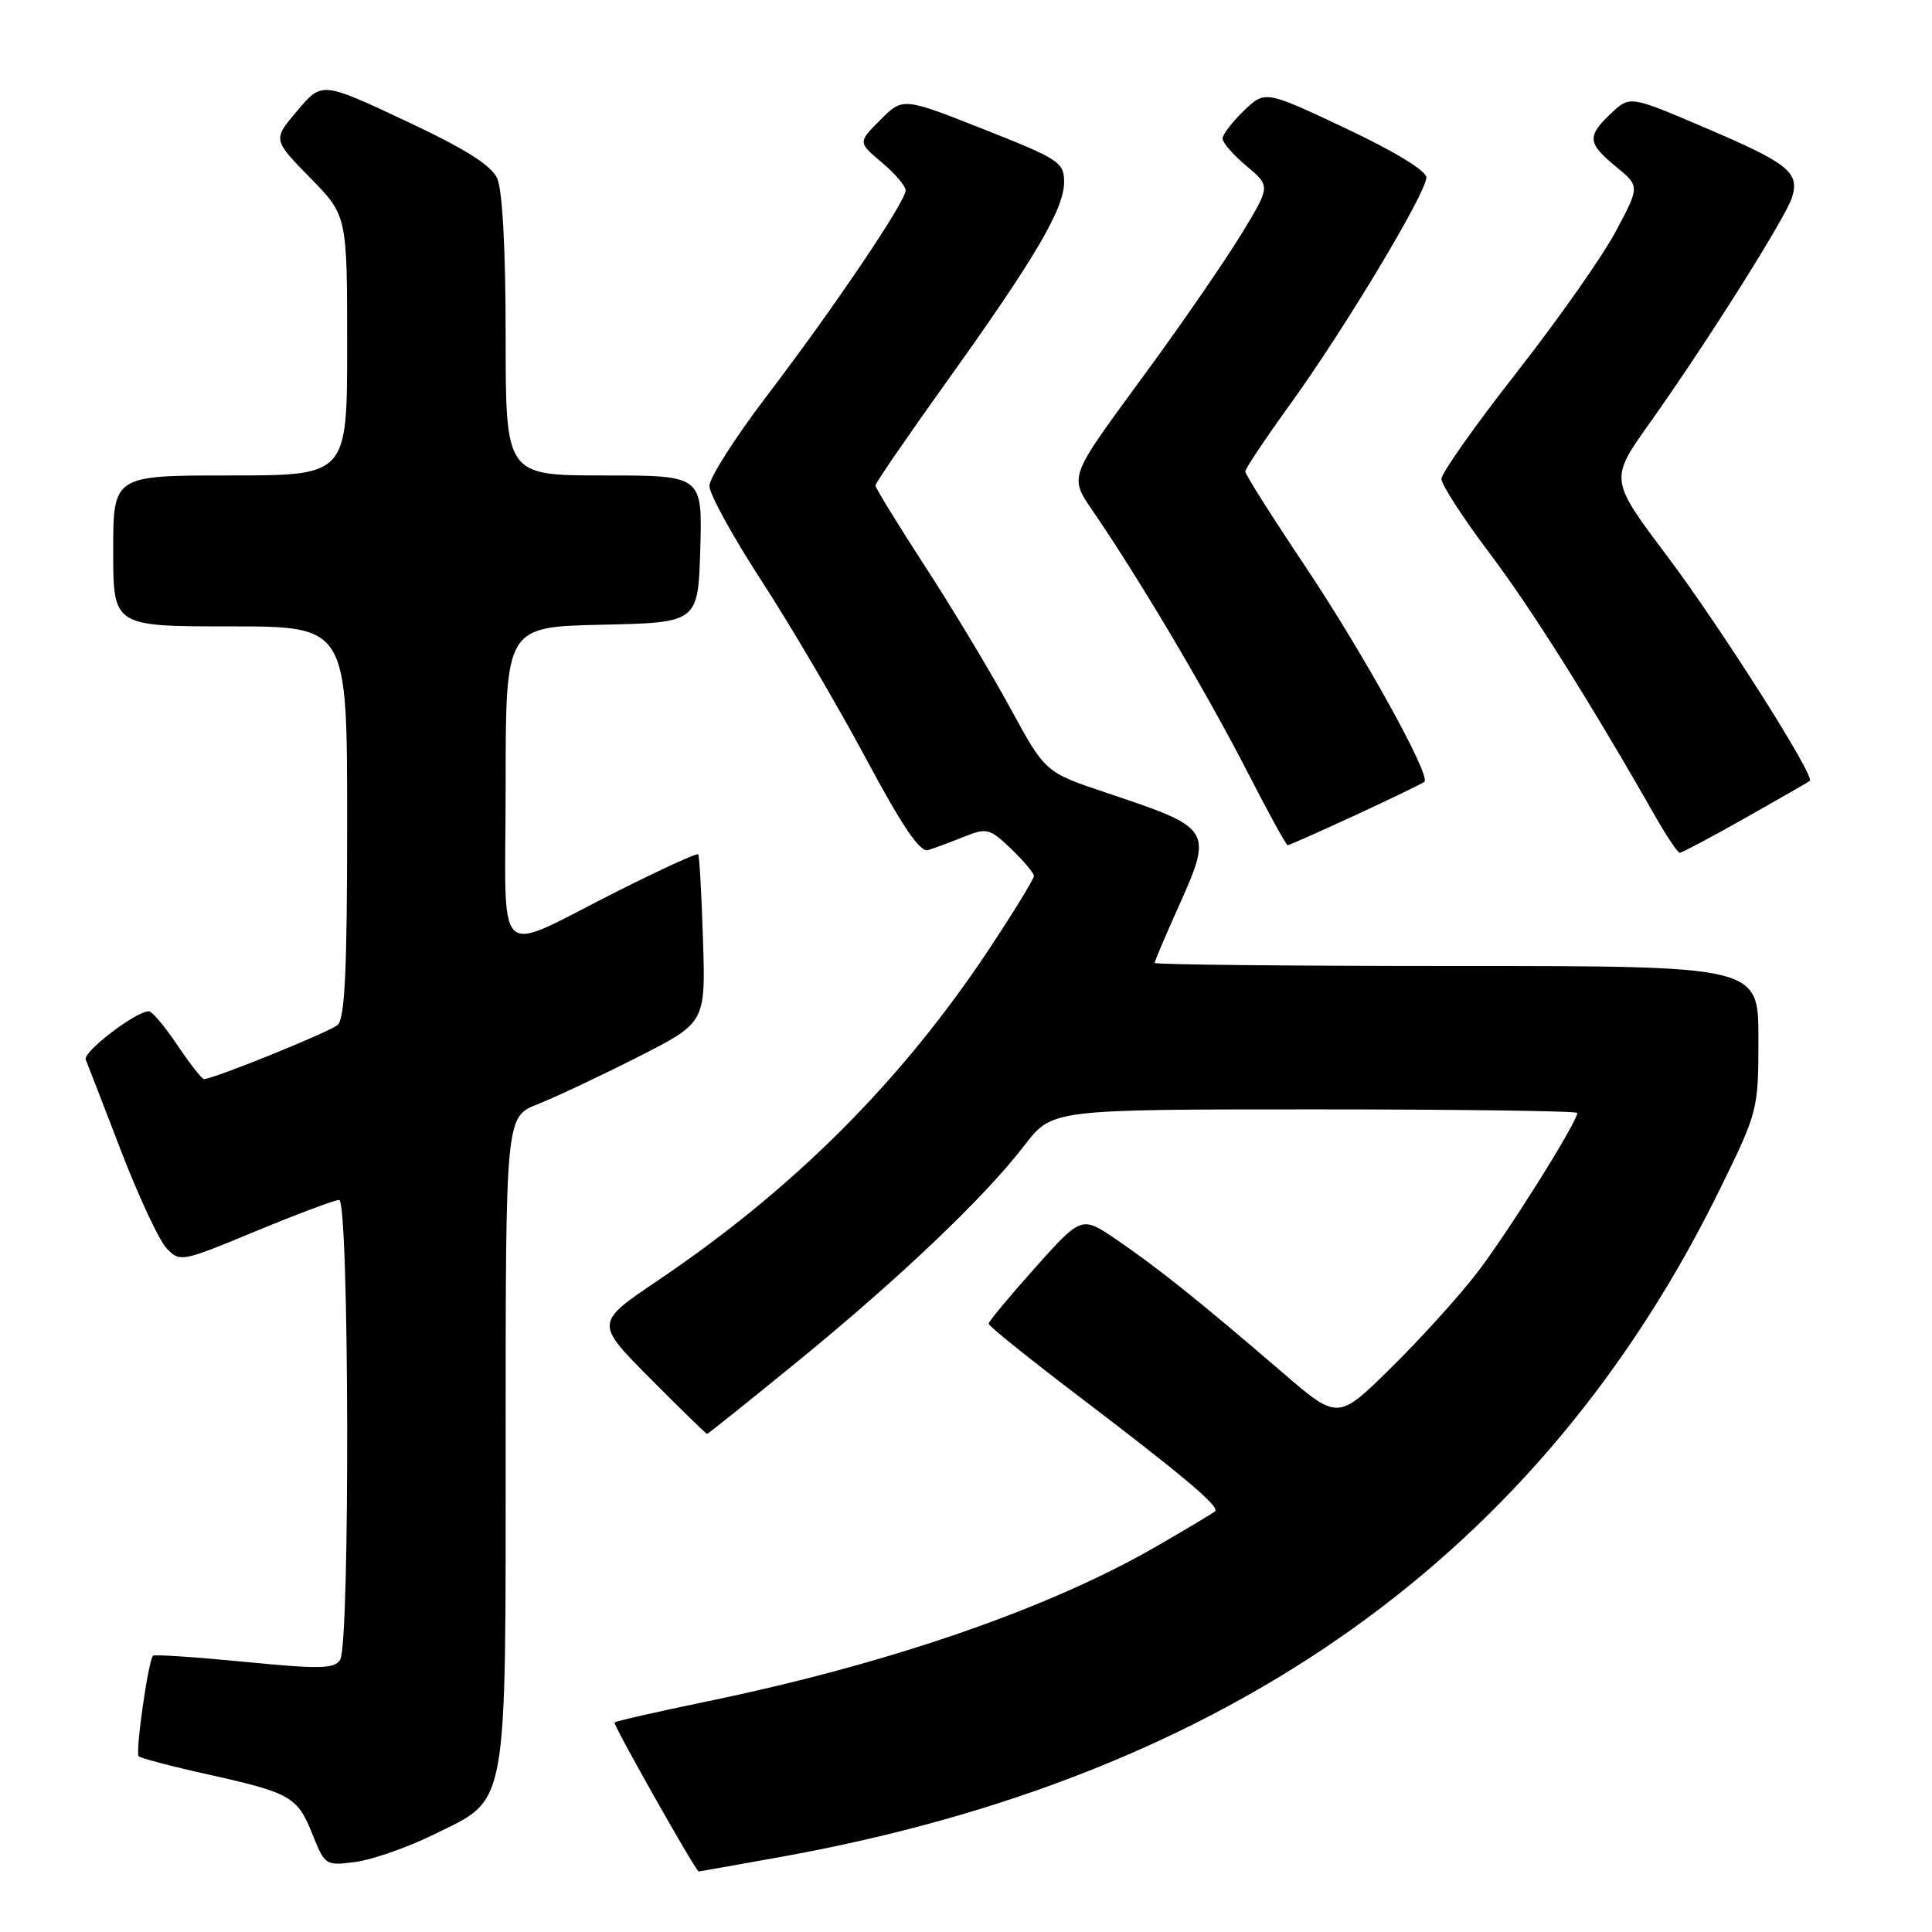 <?xml version="1.0" encoding="UTF-8" standalone="no"?>
<!DOCTYPE svg PUBLIC "-//W3C//DTD SVG 1.1//EN" "http://www.w3.org/Graphics/SVG/1.1/DTD/svg11.dtd" >
<svg xmlns="http://www.w3.org/2000/svg" xmlns:xlink="http://www.w3.org/1999/xlink" version="1.1" viewBox="0 0 256 256">
 <g >
 <path fill="currentColor"
d=" M 103.58 246.03 C 162.97 235.30 204.29 205.85 228.02 157.32 C 232.94 147.27 233.00 147.02 233.00 137.57 C 233.00 128.00 233.00 128.00 193.00 128.00 C 171.00 128.00 153.00 127.82 153.00 127.59 C 153.00 127.37 154.35 124.18 156.00 120.50 C 160.79 109.83 160.76 109.79 146.58 105.04 C 138.50 102.34 138.50 102.34 133.86 93.81 C 131.31 89.12 126.25 80.70 122.61 75.10 C 118.97 69.49 116.00 64.65 116.00 64.33 C 116.00 64.01 120.23 57.85 125.40 50.63 C 137.15 34.22 141.00 27.68 141.00 24.12 C 141.00 21.51 140.33 21.07 130.32 17.12 C 119.64 12.90 119.64 12.90 116.66 15.88 C 113.68 18.86 113.68 18.86 116.84 21.52 C 118.58 22.98 120.00 24.65 120.00 25.23 C 120.00 26.72 110.50 40.79 101.60 52.47 C 97.42 57.96 94.00 63.32 94.00 64.39 C 94.00 65.46 97.10 71.10 100.88 76.92 C 104.67 82.74 110.85 93.26 114.63 100.30 C 119.57 109.53 121.90 112.98 122.99 112.64 C 123.82 112.38 125.95 111.59 127.73 110.88 C 130.75 109.66 131.14 109.76 133.98 112.48 C 135.64 114.07 137.00 115.69 137.00 116.08 C 137.00 116.46 134.36 120.77 131.14 125.64 C 119.54 143.16 105.27 157.46 87.17 169.67 C 78.84 175.29 78.84 175.29 86.15 182.65 C 90.16 186.69 93.56 190.00 93.69 190.00 C 93.82 190.00 99.23 185.67 105.71 180.38 C 119.19 169.38 130.47 158.64 135.76 151.75 C 139.41 147.00 139.41 147.00 174.21 147.00 C 193.34 147.00 209.00 147.21 209.00 147.47 C 209.00 148.68 199.56 163.72 195.60 168.80 C 193.17 171.94 188.05 177.58 184.22 181.34 C 177.27 188.18 177.27 188.18 169.88 181.82 C 159.37 172.76 153.18 167.80 147.90 164.23 C 143.31 161.11 143.31 161.11 137.15 167.99 C 133.77 171.77 131.00 175.10 131.00 175.40 C 131.00 175.70 136.29 179.96 142.75 184.87 C 156.86 195.60 161.67 199.65 161.00 200.26 C 160.72 200.50 157.25 202.59 153.27 204.88 C 138.94 213.17 117.77 220.47 93.63 225.46 C 87.09 226.81 81.60 228.06 81.43 228.24 C 81.19 228.48 92.13 247.86 92.58 247.98 C 92.62 247.99 97.57 247.11 103.58 246.03 Z  M 57.51 243.07 C 67.42 238.19 67.00 240.49 67.00 190.59 C 67.00 147.98 67.00 147.98 71.25 146.31 C 73.59 145.39 79.55 142.58 84.50 140.07 C 93.50 135.50 93.50 135.50 93.15 124.50 C 92.96 118.45 92.67 113.36 92.51 113.19 C 92.34 113.02 87.60 115.19 81.98 118.01 C 65.08 126.49 67.00 128.29 67.00 104.01 C 67.00 83.06 67.00 83.06 79.75 82.78 C 92.50 82.50 92.50 82.50 92.79 72.75 C 93.07 63.00 93.07 63.00 80.04 63.00 C 67.00 63.00 67.00 63.00 67.00 44.55 C 67.00 33.06 66.58 25.17 65.88 23.64 C 65.08 21.88 61.61 19.70 53.71 16.00 C 42.66 10.81 42.66 10.81 39.40 14.66 C 36.14 18.50 36.14 18.50 41.07 23.53 C 46.00 28.56 46.00 28.56 46.00 45.78 C 46.00 63.00 46.00 63.00 30.50 63.00 C 15.00 63.00 15.00 63.00 15.00 73.00 C 15.00 83.00 15.00 83.00 30.50 83.00 C 46.00 83.00 46.00 83.00 46.00 108.88 C 46.00 128.68 45.70 135.00 44.72 135.82 C 43.52 136.81 28.16 143.03 27.02 142.98 C 26.74 142.97 25.15 140.94 23.50 138.48 C 21.85 136.02 20.15 134.00 19.73 134.00 C 18.00 134.00 10.94 139.40 11.36 140.41 C 11.61 141.01 13.72 146.45 16.04 152.50 C 18.37 158.55 21.08 164.36 22.07 165.40 C 23.82 167.27 24.06 167.22 33.87 163.15 C 39.37 160.87 44.35 159.00 44.94 159.00 C 46.27 159.00 46.40 217.82 45.07 219.93 C 44.30 221.14 42.39 221.18 32.39 220.20 C 25.92 219.57 20.46 219.20 20.28 219.39 C 19.64 220.02 17.91 232.24 18.38 232.72 C 18.64 232.97 22.76 234.06 27.55 235.12 C 38.57 237.58 39.41 238.06 41.42 243.10 C 43.06 247.19 43.15 247.24 47.16 246.71 C 49.40 246.40 54.06 244.77 57.51 243.07 Z  M 231.28 108.37 C 235.80 105.82 239.64 103.62 239.81 103.47 C 240.53 102.86 227.98 83.10 220.90 73.67 C 213.27 63.53 213.27 63.53 218.62 56.02 C 226.17 45.39 236.58 28.89 237.44 26.19 C 238.50 22.85 237.03 21.66 225.94 16.93 C 215.98 12.67 215.98 12.67 213.49 15.01 C 210.25 18.05 210.34 18.97 214.13 22.09 C 217.29 24.68 217.29 24.68 214.09 30.68 C 212.33 33.98 206.42 42.39 200.95 49.37 C 195.48 56.35 191.00 62.69 191.00 63.45 C 191.00 64.22 193.84 68.61 197.30 73.20 C 202.85 80.55 210.69 93.00 219.38 108.25 C 220.87 110.86 222.31 113.00 222.58 113.00 C 222.85 113.00 226.77 110.92 231.28 108.37 Z  M 179.67 107.98 C 184.46 105.76 188.55 103.79 188.75 103.58 C 189.59 102.74 180.59 86.47 173.05 75.19 C 168.62 68.57 165.00 62.85 165.00 62.48 C 165.00 62.11 167.70 58.07 171.00 53.51 C 178.23 43.48 189.00 25.54 189.00 23.51 C 189.00 22.63 184.75 20.04 178.32 17.01 C 167.64 11.97 167.64 11.97 164.82 14.67 C 163.27 16.16 162.00 17.82 162.00 18.36 C 162.00 18.91 163.43 20.55 165.18 22.01 C 168.35 24.66 168.35 24.66 164.56 30.90 C 162.47 34.34 157.00 42.31 152.40 48.61 C 141.01 64.21 141.50 62.78 145.52 68.76 C 151.66 77.87 160.16 92.29 165.27 102.25 C 168.02 107.61 170.43 112.00 170.62 112.00 C 170.81 112.00 174.88 110.19 179.67 107.98 Z "/>
</g>
</svg>